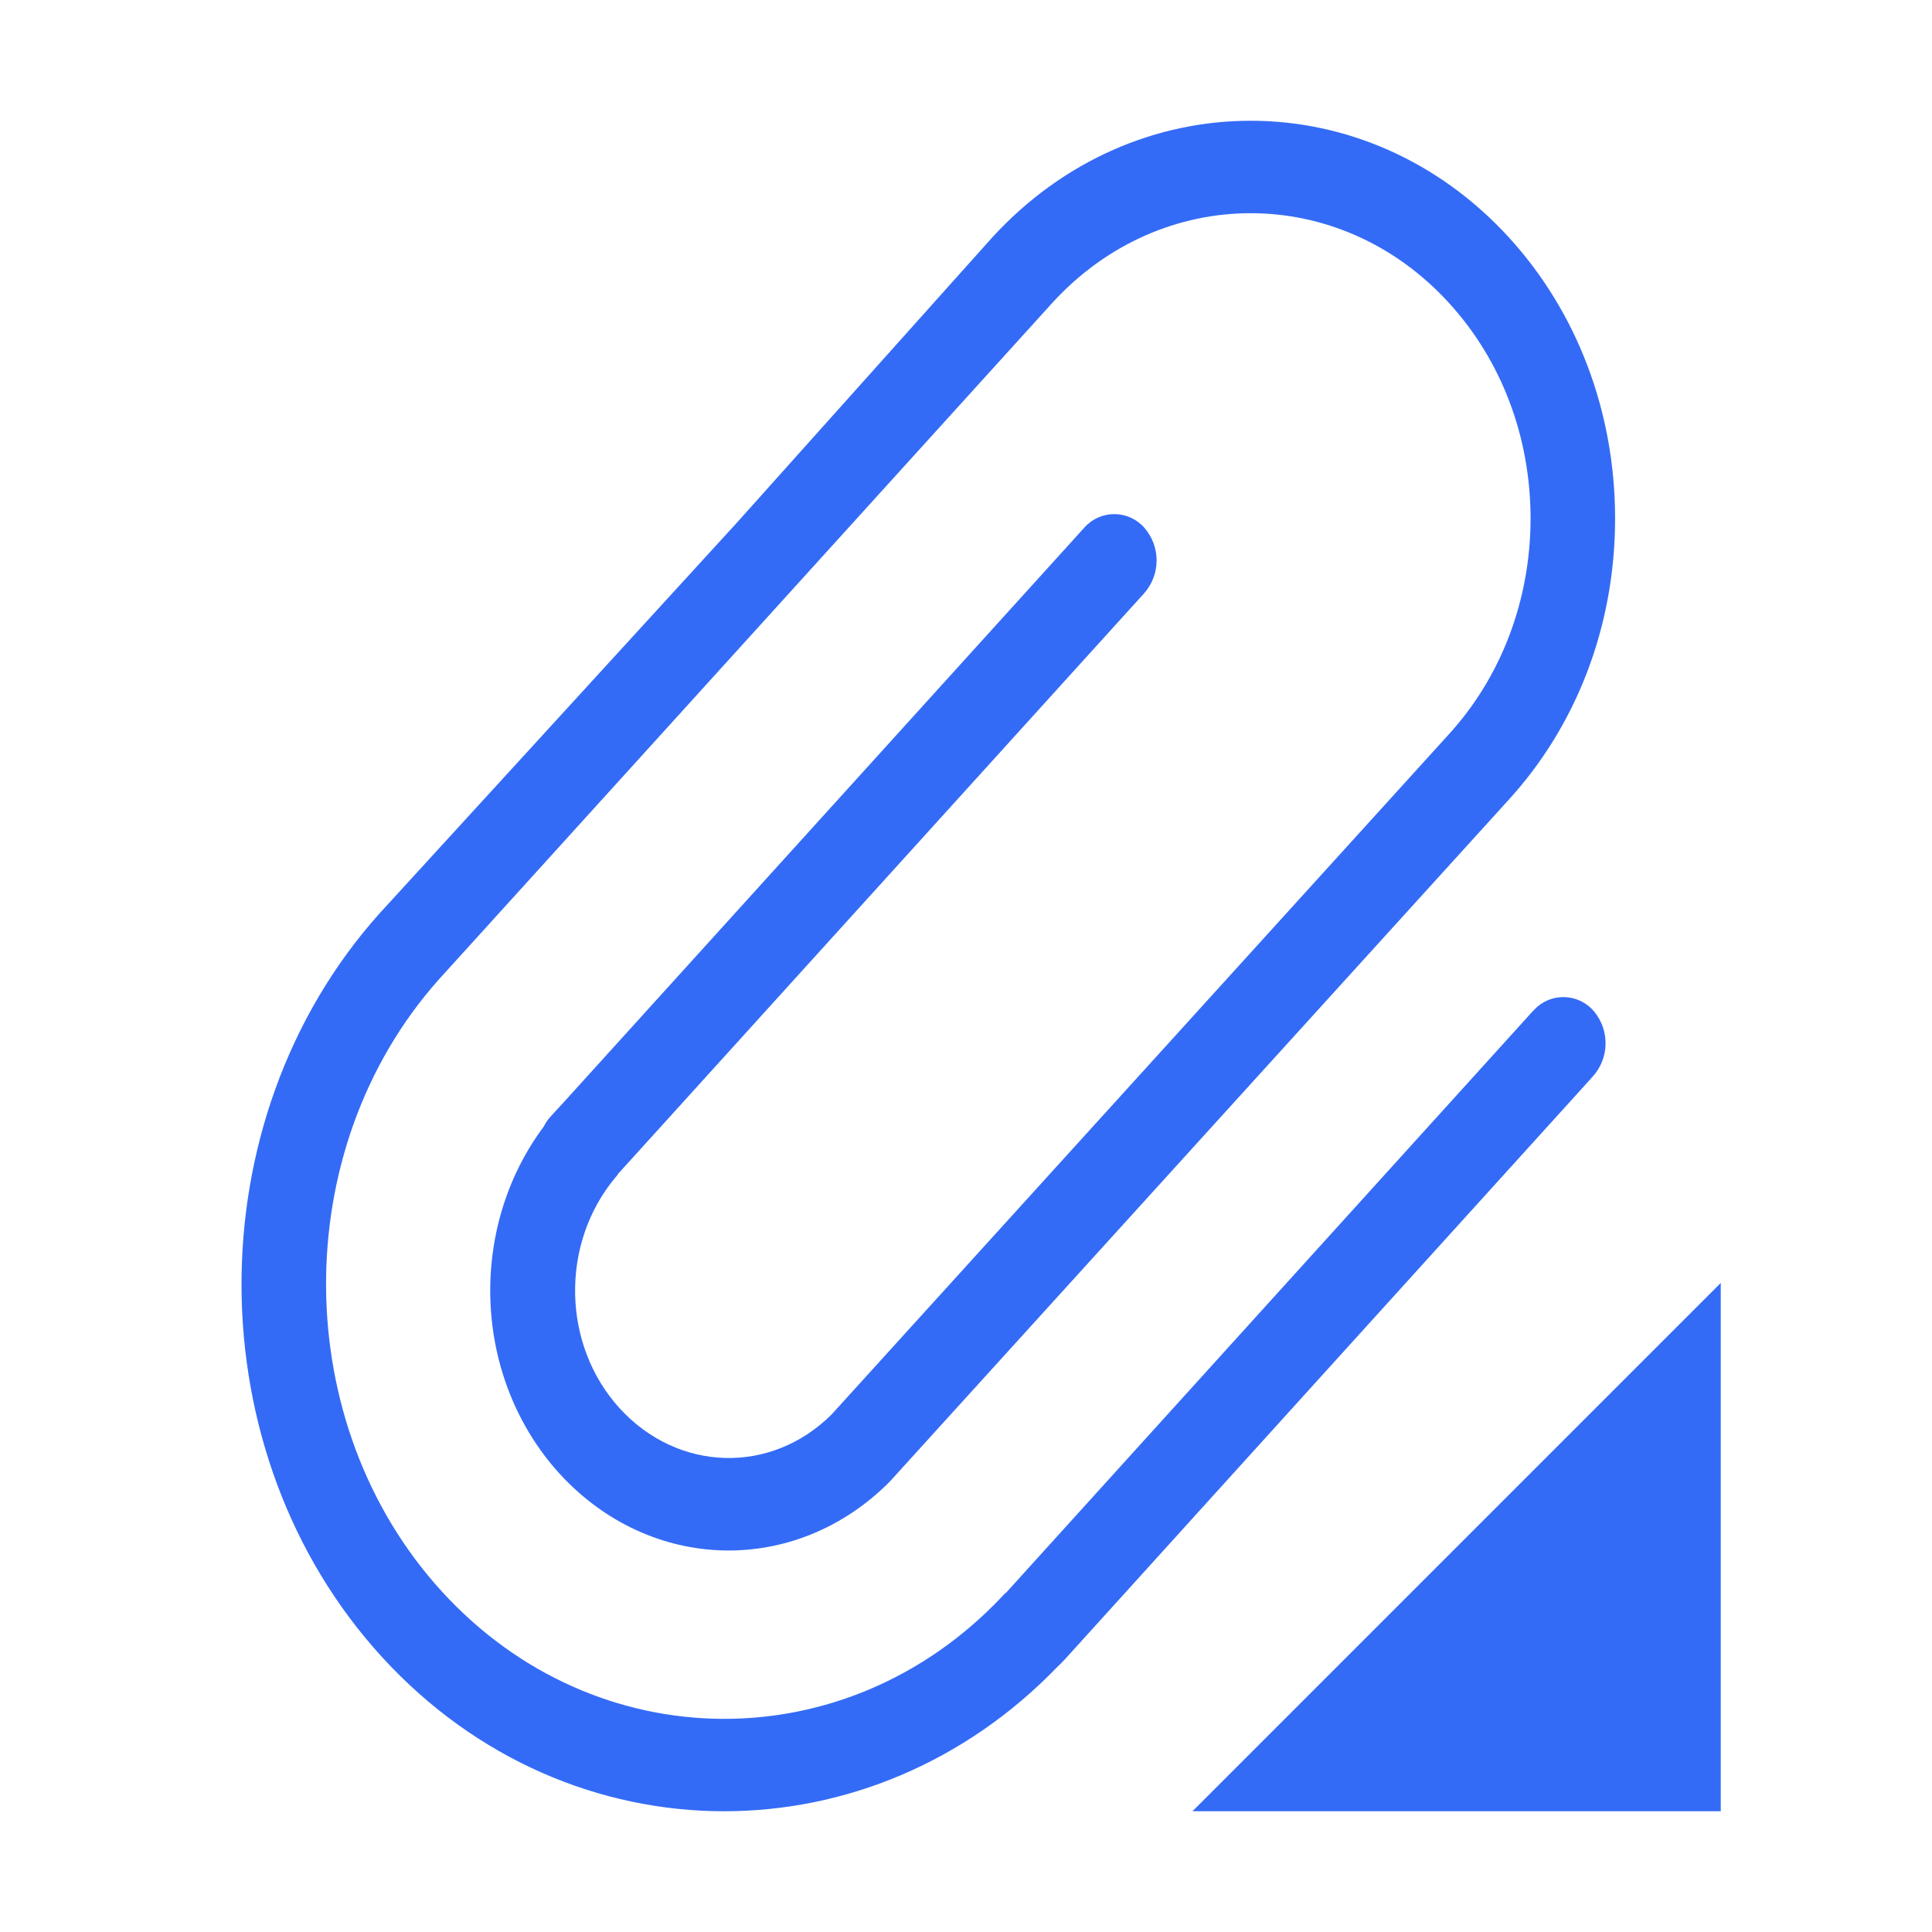 <!--?xml version="1.0" encoding="UTF-8"?-->
<svg width="32px" height="32px" viewBox="0 0 32 32" version="1.1" xmlns="http://www.w3.org/2000/svg" xmlns:xlink="http://www.w3.org/1999/xlink">
    <title>1099.有附件</title>
    <g id="1099.有附件" stroke="none" stroke-width="1" fill="none" fill-rule="evenodd">
        <g id="编组" transform="translate(4, 2)" fill="#000000" fill-rule="nonzero">
            <path d="M24.501,19.25 L24.501,28 L15.751,28 L24.501,19.25 Z M6.295,17.377 C6.293,17.382 6.29,17.386 6.243,17.435 C6.23,17.458 6.214,17.48 6.195,17.5 C5.275,18.599 5.306,20.282 6.269,21.332 C7.235,22.382 8.768,22.426 9.772,21.43 L19.984,10.177 C20.863,9.22 21.349,7.946 21.351,6.59 C21.351,5.237 20.87,3.968 19.996,3.014 C18.188,1.037 15.241,1.037 13.432,3.014 C13.316,3.14 3.446,14.031 3.267,14.225 C0.756,17.043 0.782,21.591 3.325,24.367 C5.865,27.141 10.019,27.174 12.597,24.444 C12.621,24.417 12.647,24.392 12.674,24.369 L21.321,14.822 C21.35,14.788 21.38,14.755 21.412,14.724 C21.542,14.585 21.725,14.509 21.915,14.515 C22.105,14.521 22.283,14.608 22.404,14.754 C22.667,15.071 22.655,15.535 22.375,15.837 L22.317,15.902 C22.317,15.902 13.656,25.461 13.654,25.466 L13.579,25.545 L13.514,25.608 C11.974,27.204 9.982,28 7.994,28 C5.94,28 3.887,27.149 2.331,25.45 C-0.752,22.085 -0.784,16.567 2.279,13.137 L4.123,11.121 L8.201,6.662 L12.438,1.929 C14.797,-0.643 18.633,-0.643 20.989,1.929 C22.126,3.172 22.751,4.828 22.751,6.59 C22.751,8.356 22.119,10.016 20.975,11.262 L10.733,22.545 C9.172,24.11 6.778,24.05 5.275,22.416 C3.836,20.842 3.735,18.362 5.007,16.658 C5.037,16.597 5.075,16.541 5.121,16.492 L5.238,16.364 L5.308,16.289 L13.959,6.74 C14.084,6.597 14.265,6.515 14.456,6.515 C14.646,6.515 14.827,6.597 14.953,6.74 C15.225,7.05 15.225,7.514 14.953,7.824 L6.295,17.379 L6.295,17.377 Z" id="形状" fill="#346bf6"></path>
        </g>
    </g>
</svg>